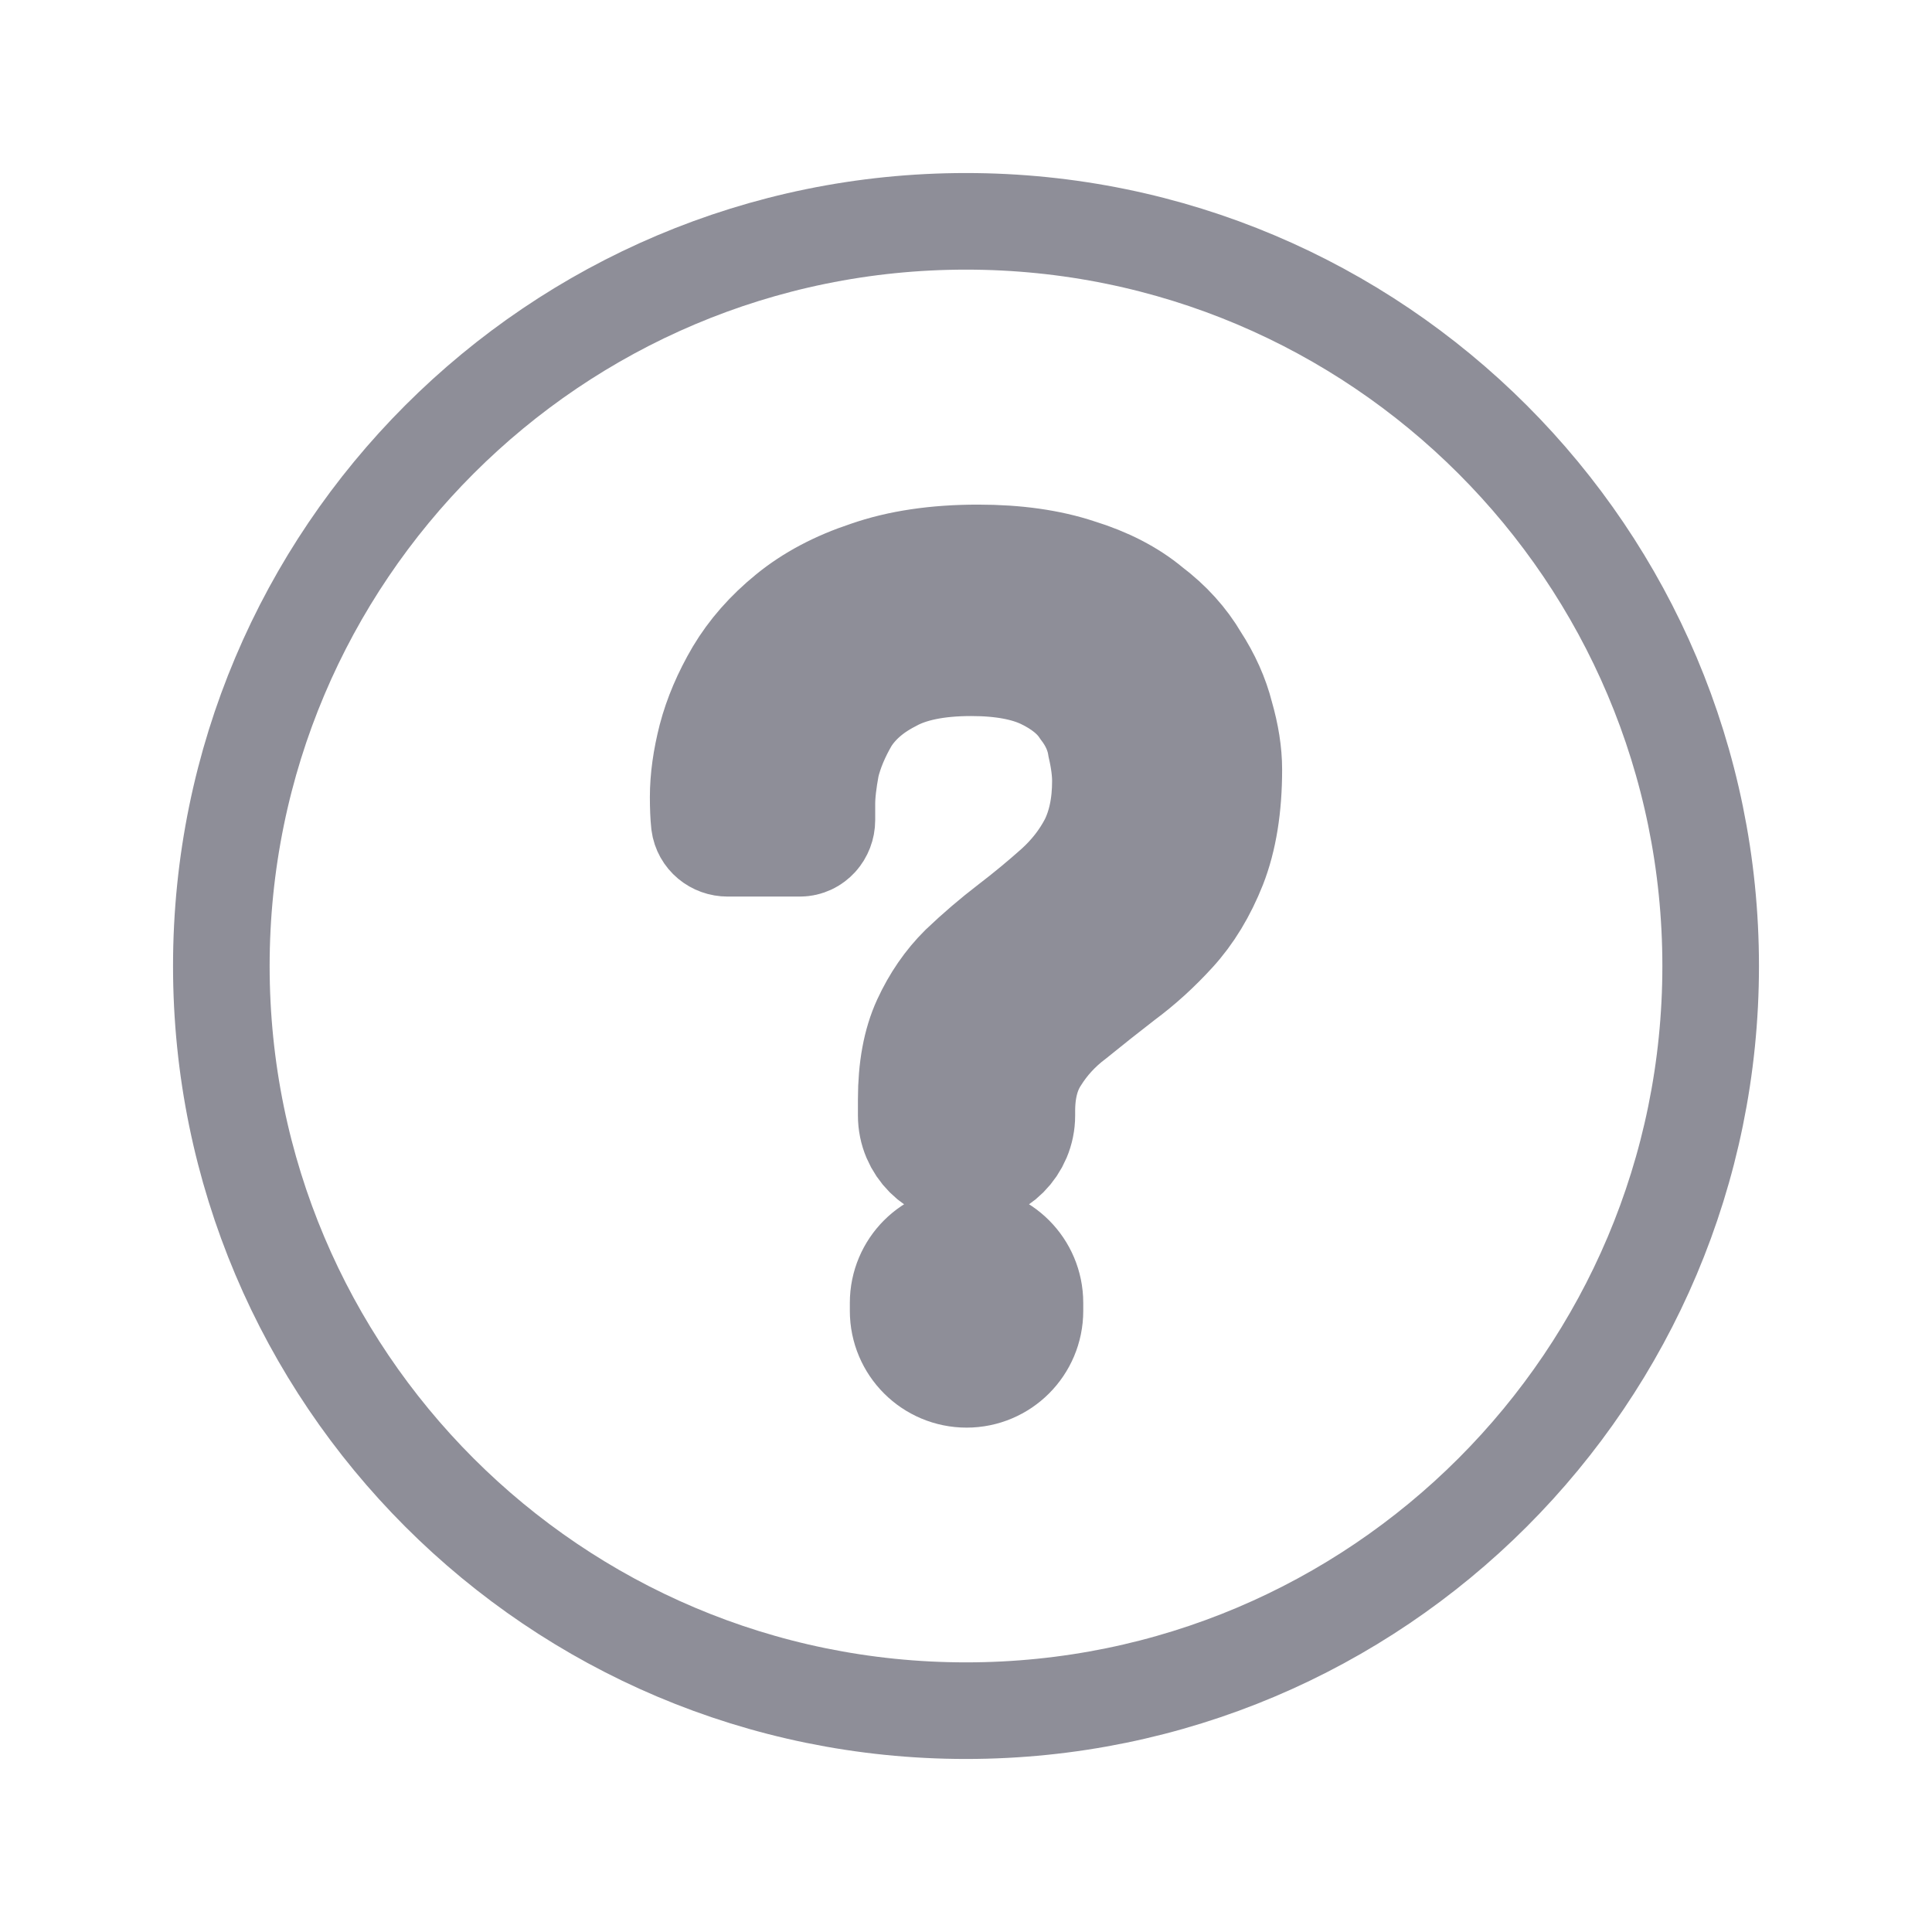<svg width="16" height="16" viewBox="0 0 16 16" fill="none" xmlns="http://www.w3.org/2000/svg">
<path d="M8 14.167C11.406 14.167 14.167 11.406 14.167 8C14.167 4.594 11.406 1.833 8 1.833C4.594 1.833 1.833 4.594 1.833 8C1.833 11.406 4.594 14.167 8 14.167Z" stroke="#8E8E98" stroke-width="0.8" stroke-linecap="round" stroke-linejoin="round"/>
<path d="M8.005 9.638C7.784 9.638 7.605 9.459 7.605 9.238V9.105C7.605 8.857 7.643 8.651 7.719 8.486C7.795 8.321 7.893 8.178 8.014 8.058C8.141 7.937 8.271 7.826 8.404 7.724C8.544 7.617 8.674 7.509 8.795 7.401C8.921 7.287 9.023 7.157 9.099 7.011C9.175 6.858 9.213 6.677 9.213 6.468C9.213 6.386 9.201 6.287 9.175 6.173C9.156 6.052 9.105 5.938 9.023 5.83C8.947 5.716 8.829 5.621 8.671 5.545C8.512 5.469 8.303 5.43 8.043 5.43C7.751 5.43 7.519 5.478 7.348 5.573C7.176 5.662 7.046 5.776 6.957 5.916C6.875 6.056 6.818 6.192 6.786 6.325C6.761 6.459 6.748 6.57 6.748 6.658V6.792C6.748 6.863 6.695 6.925 6.624 6.925H6.026C5.958 6.925 5.9 6.878 5.891 6.811C5.885 6.754 5.882 6.684 5.882 6.601C5.882 6.455 5.904 6.297 5.948 6.125C5.993 5.954 6.066 5.783 6.167 5.611C6.269 5.44 6.405 5.285 6.577 5.145C6.748 5.005 6.957 4.894 7.205 4.812C7.459 4.723 7.757 4.679 8.1 4.679C8.411 4.679 8.68 4.717 8.909 4.793C9.137 4.863 9.328 4.961 9.48 5.088C9.639 5.208 9.762 5.345 9.851 5.497C9.946 5.643 10.013 5.792 10.051 5.944C10.095 6.097 10.118 6.24 10.118 6.373C10.118 6.677 10.076 6.934 9.994 7.144C9.911 7.353 9.804 7.531 9.67 7.677C9.543 7.816 9.407 7.94 9.261 8.048C9.121 8.156 8.985 8.264 8.852 8.372C8.718 8.473 8.611 8.591 8.528 8.724C8.446 8.851 8.404 9.01 8.404 9.2V9.238C8.404 9.459 8.225 9.638 8.005 9.638ZM8.005 11.323C7.747 11.323 7.538 11.114 7.538 10.856V10.79C7.538 10.532 7.747 10.323 8.005 10.323C8.262 10.323 8.471 10.532 8.471 10.79V10.856C8.471 11.114 8.262 11.323 8.005 11.323Z" fill="#8E8E98"/>
<path d="M8.005 9.638C7.784 9.638 7.605 9.459 7.605 9.238V9.105C7.605 8.857 7.643 8.651 7.719 8.486C7.795 8.321 7.893 8.178 8.014 8.058C8.141 7.937 8.271 7.826 8.404 7.724C8.544 7.617 8.674 7.509 8.795 7.401C8.921 7.287 9.023 7.157 9.099 7.011C9.175 6.858 9.213 6.677 9.213 6.468C9.213 6.386 9.201 6.287 9.175 6.173C9.156 6.052 9.105 5.938 9.023 5.83C8.947 5.716 8.829 5.621 8.671 5.545C8.512 5.469 8.303 5.43 8.043 5.43C7.751 5.43 7.519 5.478 7.348 5.573C7.176 5.662 7.046 5.776 6.957 5.916C6.875 6.056 6.818 6.192 6.786 6.325C6.761 6.459 6.748 6.57 6.748 6.658V6.792C6.748 6.863 6.695 6.925 6.624 6.925H6.026C5.958 6.925 5.9 6.878 5.891 6.811C5.885 6.754 5.882 6.684 5.882 6.601C5.882 6.455 5.904 6.297 5.948 6.125C5.993 5.954 6.066 5.783 6.167 5.611C6.269 5.44 6.405 5.285 6.577 5.145C6.748 5.005 6.957 4.894 7.205 4.812C7.459 4.723 7.757 4.679 8.1 4.679C8.411 4.679 8.68 4.717 8.909 4.793C9.137 4.863 9.328 4.961 9.48 5.088C9.639 5.208 9.762 5.345 9.851 5.497C9.946 5.643 10.013 5.792 10.051 5.944C10.095 6.097 10.118 6.24 10.118 6.373C10.118 6.677 10.076 6.934 9.994 7.144C9.911 7.353 9.804 7.531 9.67 7.677C9.543 7.816 9.407 7.94 9.261 8.048C9.121 8.156 8.985 8.264 8.852 8.372C8.718 8.473 8.611 8.591 8.528 8.724C8.446 8.851 8.404 9.01 8.404 9.2V9.238C8.404 9.459 8.225 9.638 8.005 9.638ZM8.005 11.323C7.747 11.323 7.538 11.114 7.538 10.856V10.79C7.538 10.532 7.747 10.323 8.005 10.323C8.262 10.323 8.471 10.532 8.471 10.79V10.856C8.471 11.114 8.262 11.323 8.005 11.323Z" stroke="#8E8E98"/>
</svg>
